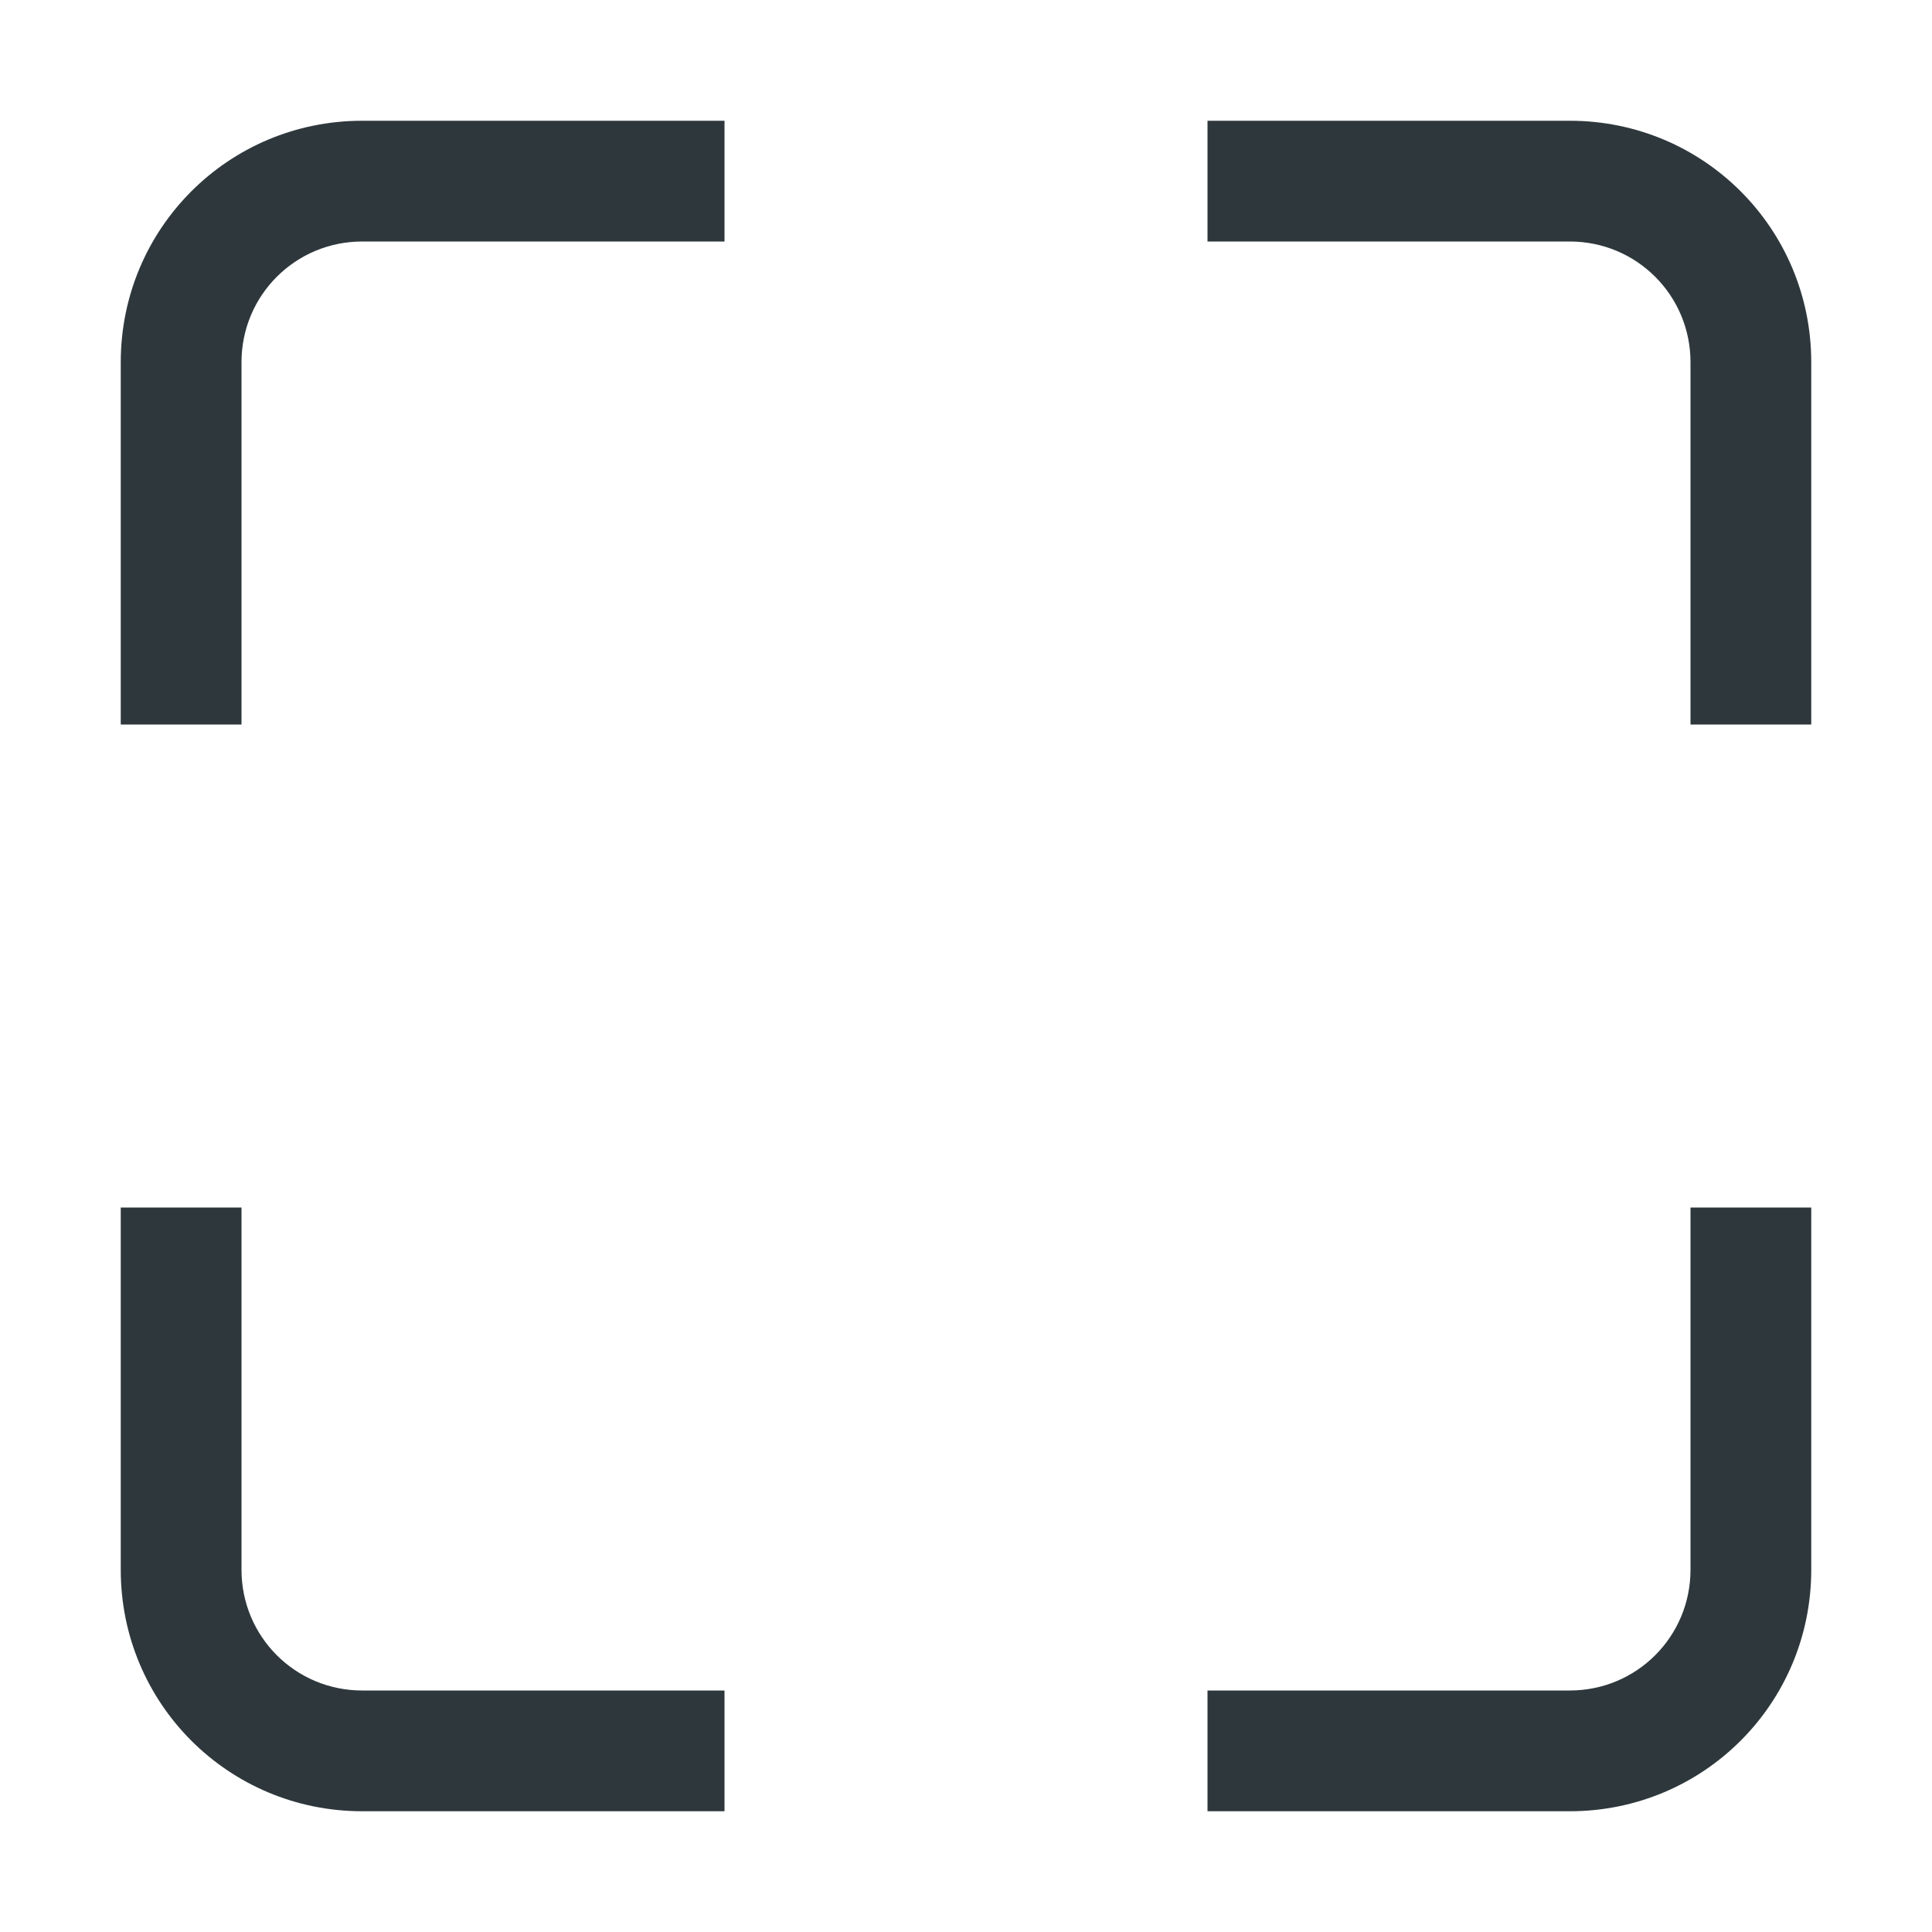<svg width="16" height="16" version="1.1" xmlns="http://www.w3.org/2000/svg">
 <path d="m3 1c-1.108 0-2 0.892-2 2v3h1v-3c0-0.554 0.446-1 1-1h3v-1h-3zm7 0v1h3c0.554 0 1 0.446 1 1v3h1v-3c0-1.108-0.892-2-2-2h-3zm-9 9v3c0 1.108 0.892 2 2 2h3v-1h-3c-0.554 0-1-0.446-1-1v-3h-1zm13 0v3c0 0.554-0.446 1-1 1h-3v1h3c1.108 0 2-0.892 2-2v-3h-1z" fill="#2e383c" stroke-linecap="square" stroke-width="2"/>
</svg>
